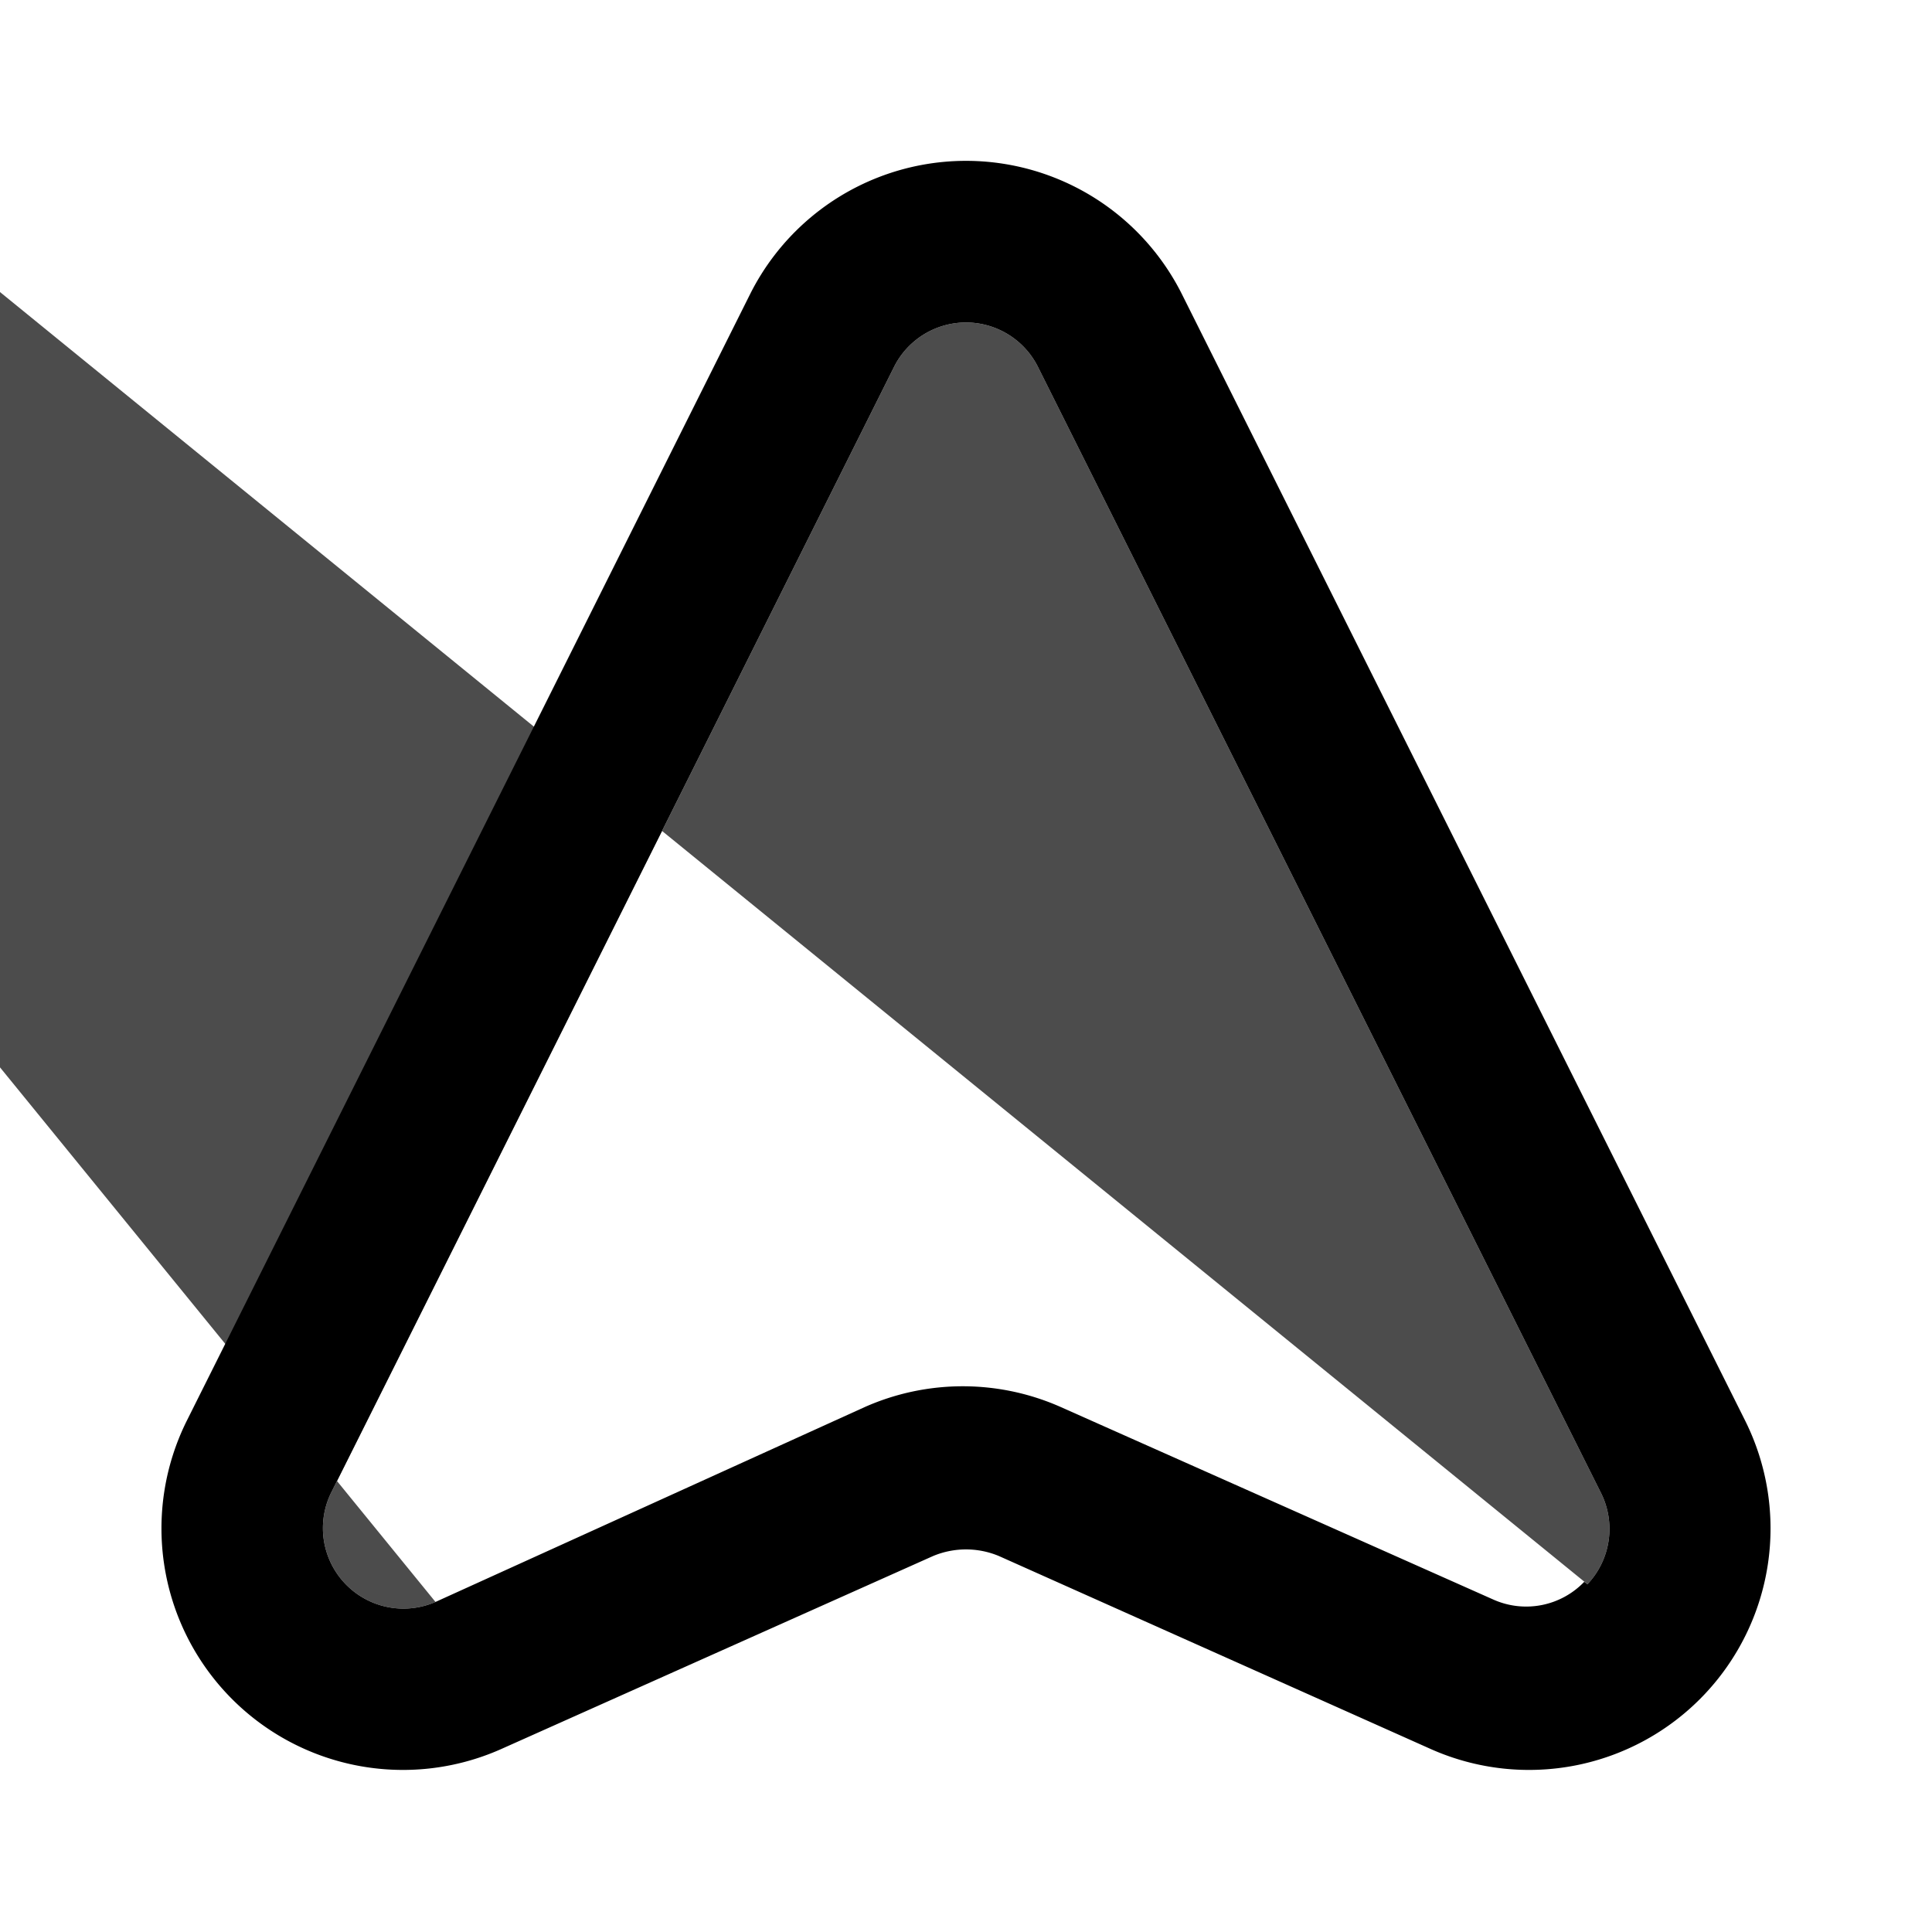 <svg xmlns="http://www.w3.org/2000/svg" viewBox="0 0 24 24"><path d="M21.68,17.65l-7-14a3,3,0,0,0-5.36,0l-7,14a3,3,0,0,0,3.9,4.08l5.37-2.4h0a1.06,1.06,0,0,1,.82,0l5.37,2.4a3,3,0,0,0,3.9-4.08Zm-2,2a1,1,0,0,1-1.13.22l-5.37-2.39a3,3,0,0,0-2.44,0L5.41,19.9a1,1,0,0,1-1.3-1.35l7-14a1,1,0,0,1,1.78,0l7,14A1,1,0,0,1,19.72,19.68Z"/>
<path fill-opacity="0.7" d="m-2,2a1,1,0,0,1-1.13.22l-5.37-2.39a3,3,0,0,0-2.44,0L5.41,19.9a1,1,0,0,1-1.3-1.35l7-14a1,1,0,0,1,1.78,0l7,14A1,1,0,0,1,19.72,19.68Z"/>
</svg>

